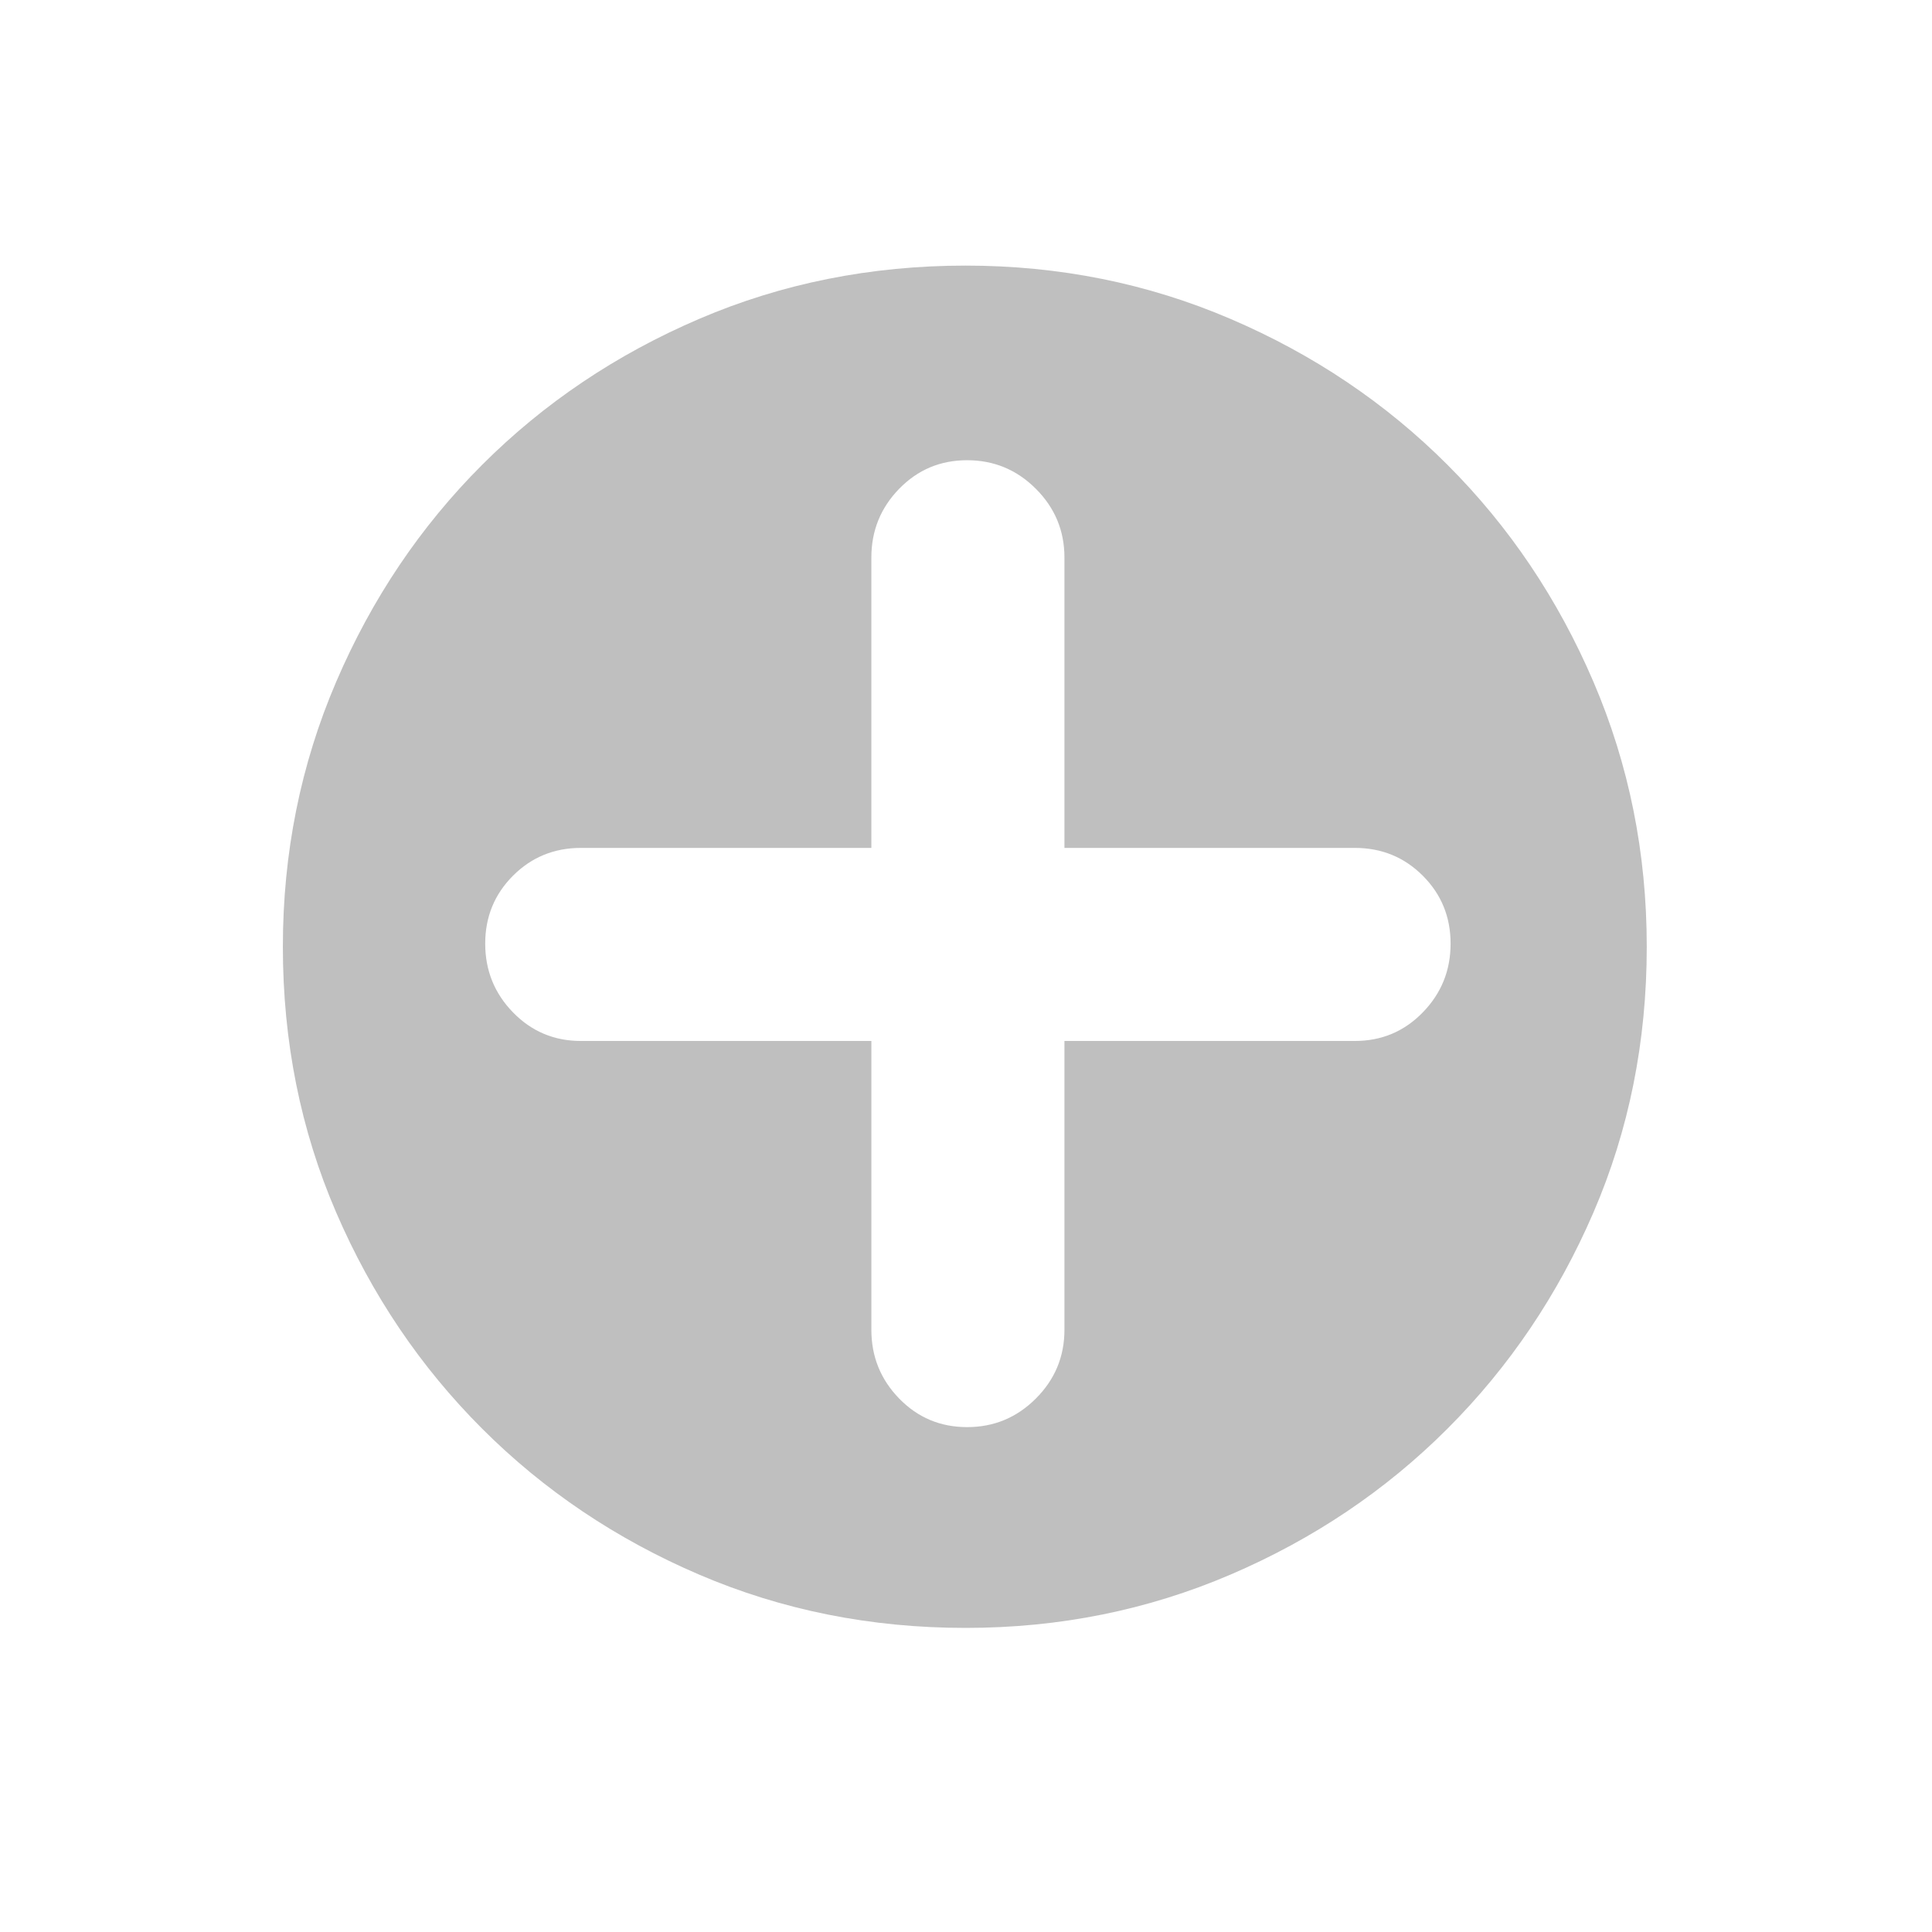 <svg t="1585035192716" class="icon" viewBox="0 0 1024 1024" version="1.1" xmlns="http://www.w3.org/2000/svg" p-id="2233" width="64" height="64"><path d="M501.391 481.746" p-id="2234" fill="#bfbfbf"></path><path d="M511.783 140.776c49.663 0 96.466 9.413 140.401 28.245 43.936 18.827 82.275 44.613 115.022 77.359s58.534 71.088 77.367 115.023c18.828 43.934 28.242 90.73 28.242 140.397 0 50.21-9.414 97.147-28.242 140.805-18.832 43.662-44.62 81.864-77.367 114.61s-71.087 58.537-115.022 77.364c-43.936 18.827-90.738 28.246-140.401 28.246-50.213 0-97.287-9.419-141.222-28.246-43.936-18.826-82.28-44.618-115.027-77.364s-58.534-70.948-77.362-114.61c-18.833-43.658-28.246-90.594-28.246-140.805 0-49.666 9.414-96.463 28.246-140.397 18.828-43.935 44.615-82.277 77.362-115.023s71.091-58.532 115.027-77.359C414.496 150.19 461.57 140.776 511.783 140.776L511.783 140.776zM718.086 551.738c14.191 0 26.2-5.05 36.021-15.147 9.826-10.096 14.738-22.241 14.738-36.432s-4.913-26.194-14.738-36.019c-9.822-9.826-21.83-14.734-36.021-14.734L564.176 449.406 564.176 295.499c0-14.19-5.049-26.334-15.147-36.427-10.097-10.098-22.241-15.146-36.433-15.146-14.187 0-26.196 5.048-36.021 15.146-9.821 10.093-14.734 22.236-14.734 36.427l0 153.908L307.926 449.407c-14.187 0-26.195 4.908-36.021 14.734-9.821 9.826-14.734 21.829-14.734 36.019s4.913 26.335 14.734 36.432c9.826 10.097 21.834 15.147 36.021 15.147l153.915 0 0 153.084c0 14.19 4.913 26.334 14.734 36.432 9.826 10.097 21.834 15.147 36.021 15.147 14.191 0 26.335-5.05 36.433-15.147s15.147-22.241 15.147-36.432L564.176 551.738 718.086 551.738 718.086 551.738zM718.086 551.738" p-id="2235" fill="#bfbfbf"></path></svg>
